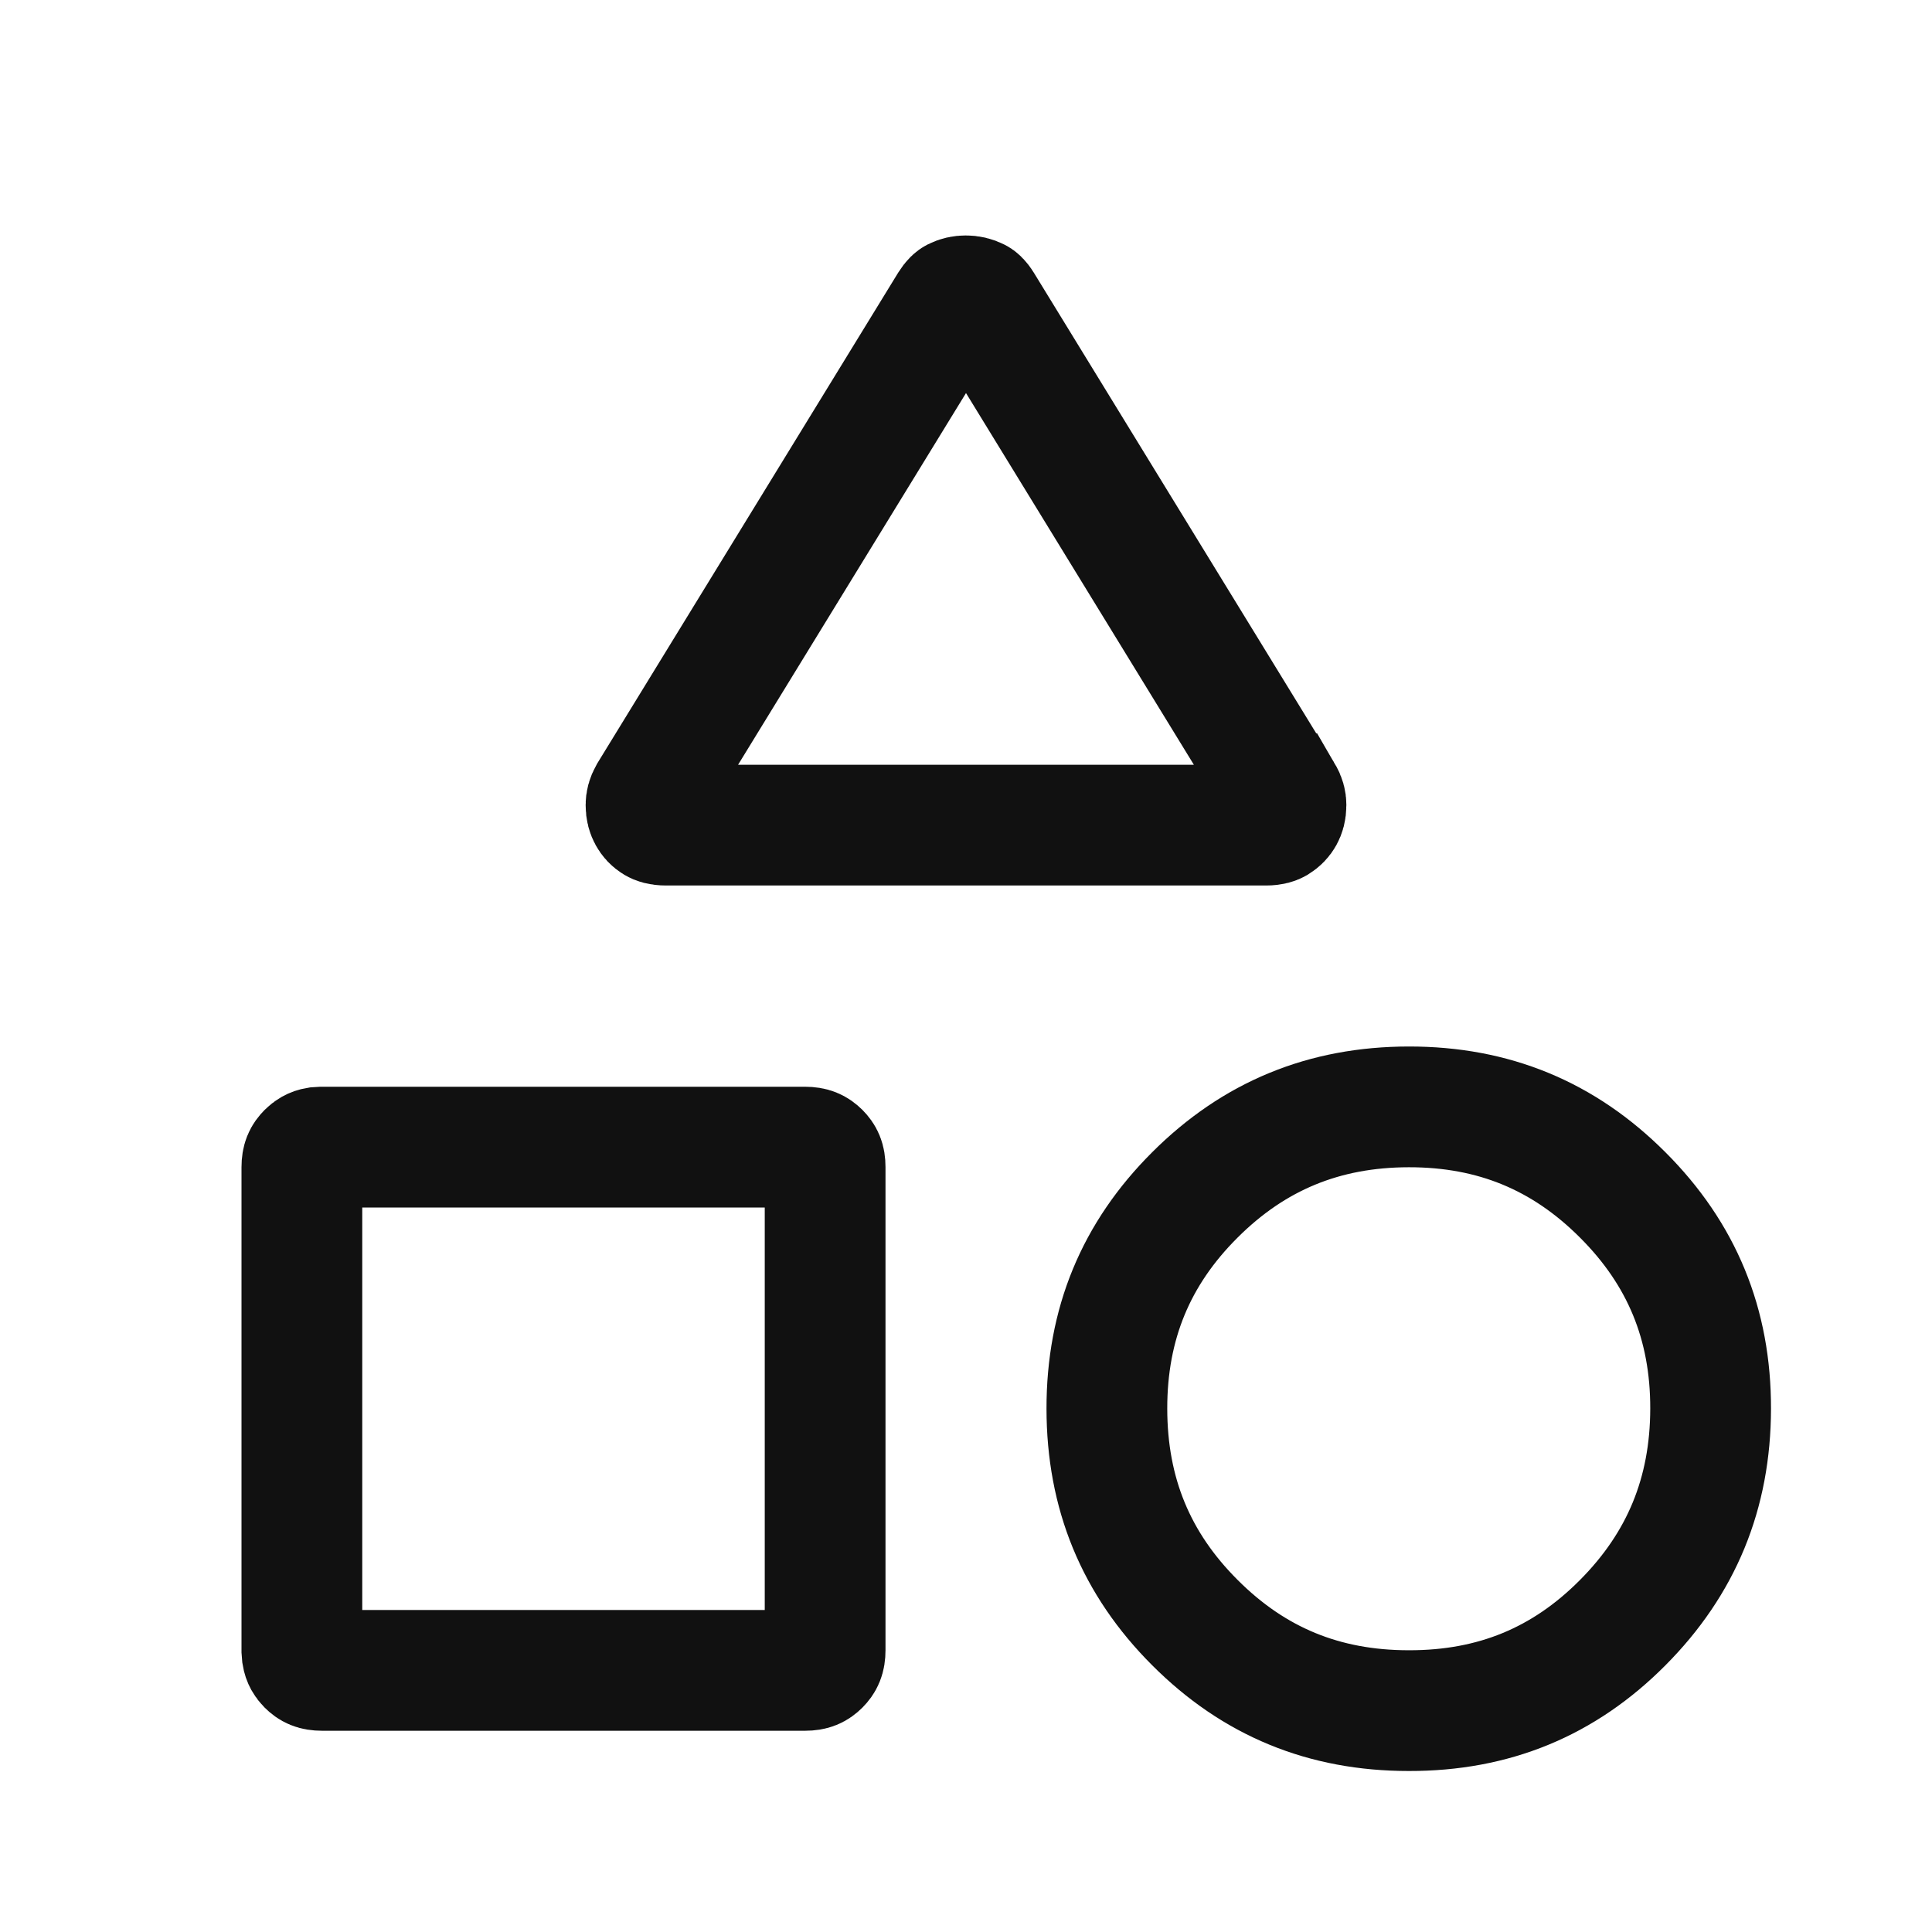 <svg width="24" height="24" viewBox="0 0 24 24" fill="none" xmlns="http://www.w3.org/2000/svg">
<path d="M10 14.25C10.094 14.25 10.138 14.274 10.183 14.318C10.227 14.363 10.25 14.406 10.25 14.498V20.5C10.25 20.594 10.226 20.638 10.182 20.683C10.137 20.727 10.094 20.75 10.002 20.75H4C3.906 20.75 3.863 20.726 3.819 20.683C3.786 20.649 3.764 20.615 3.755 20.561L3.75 20.498V14.5C3.75 14.406 3.774 14.363 3.817 14.319C3.851 14.286 3.885 14.263 3.939 14.254L4.002 14.25H10ZM17.501 13.75C18.552 13.749 19.423 14.108 20.157 14.843C20.892 15.577 21.252 16.449 21.25 17.499C21.248 18.551 20.888 19.424 20.156 20.159C19.427 20.892 18.557 21.252 17.502 21.25H17.5C16.447 21.25 15.576 20.89 14.844 20.157C14.111 19.425 13.751 18.553 13.75 17.499C13.749 16.445 14.11 15.575 14.843 14.844C15.577 14.111 16.449 13.751 17.501 13.75ZM11.997 3.675C12.048 3.675 12.093 3.685 12.141 3.709C12.143 3.71 12.169 3.722 12.207 3.786L12.211 3.792L15.931 9.86H15.932C15.966 9.918 15.975 9.961 15.975 10C15.975 10.065 15.961 10.105 15.944 10.136C15.925 10.17 15.9 10.197 15.857 10.224C15.841 10.233 15.807 10.25 15.727 10.25H8.275C8.193 10.25 8.157 10.233 8.14 10.223C8.099 10.198 8.076 10.171 8.057 10.137C8.039 10.104 8.025 10.064 8.025 10C8.025 9.964 8.033 9.922 8.064 9.867L11.789 3.792L11.793 3.786C11.831 3.723 11.857 3.709 11.861 3.707C11.907 3.684 11.949 3.675 11.997 3.675Z" stroke="#111111" stroke-width="1.5"/>
</svg>

